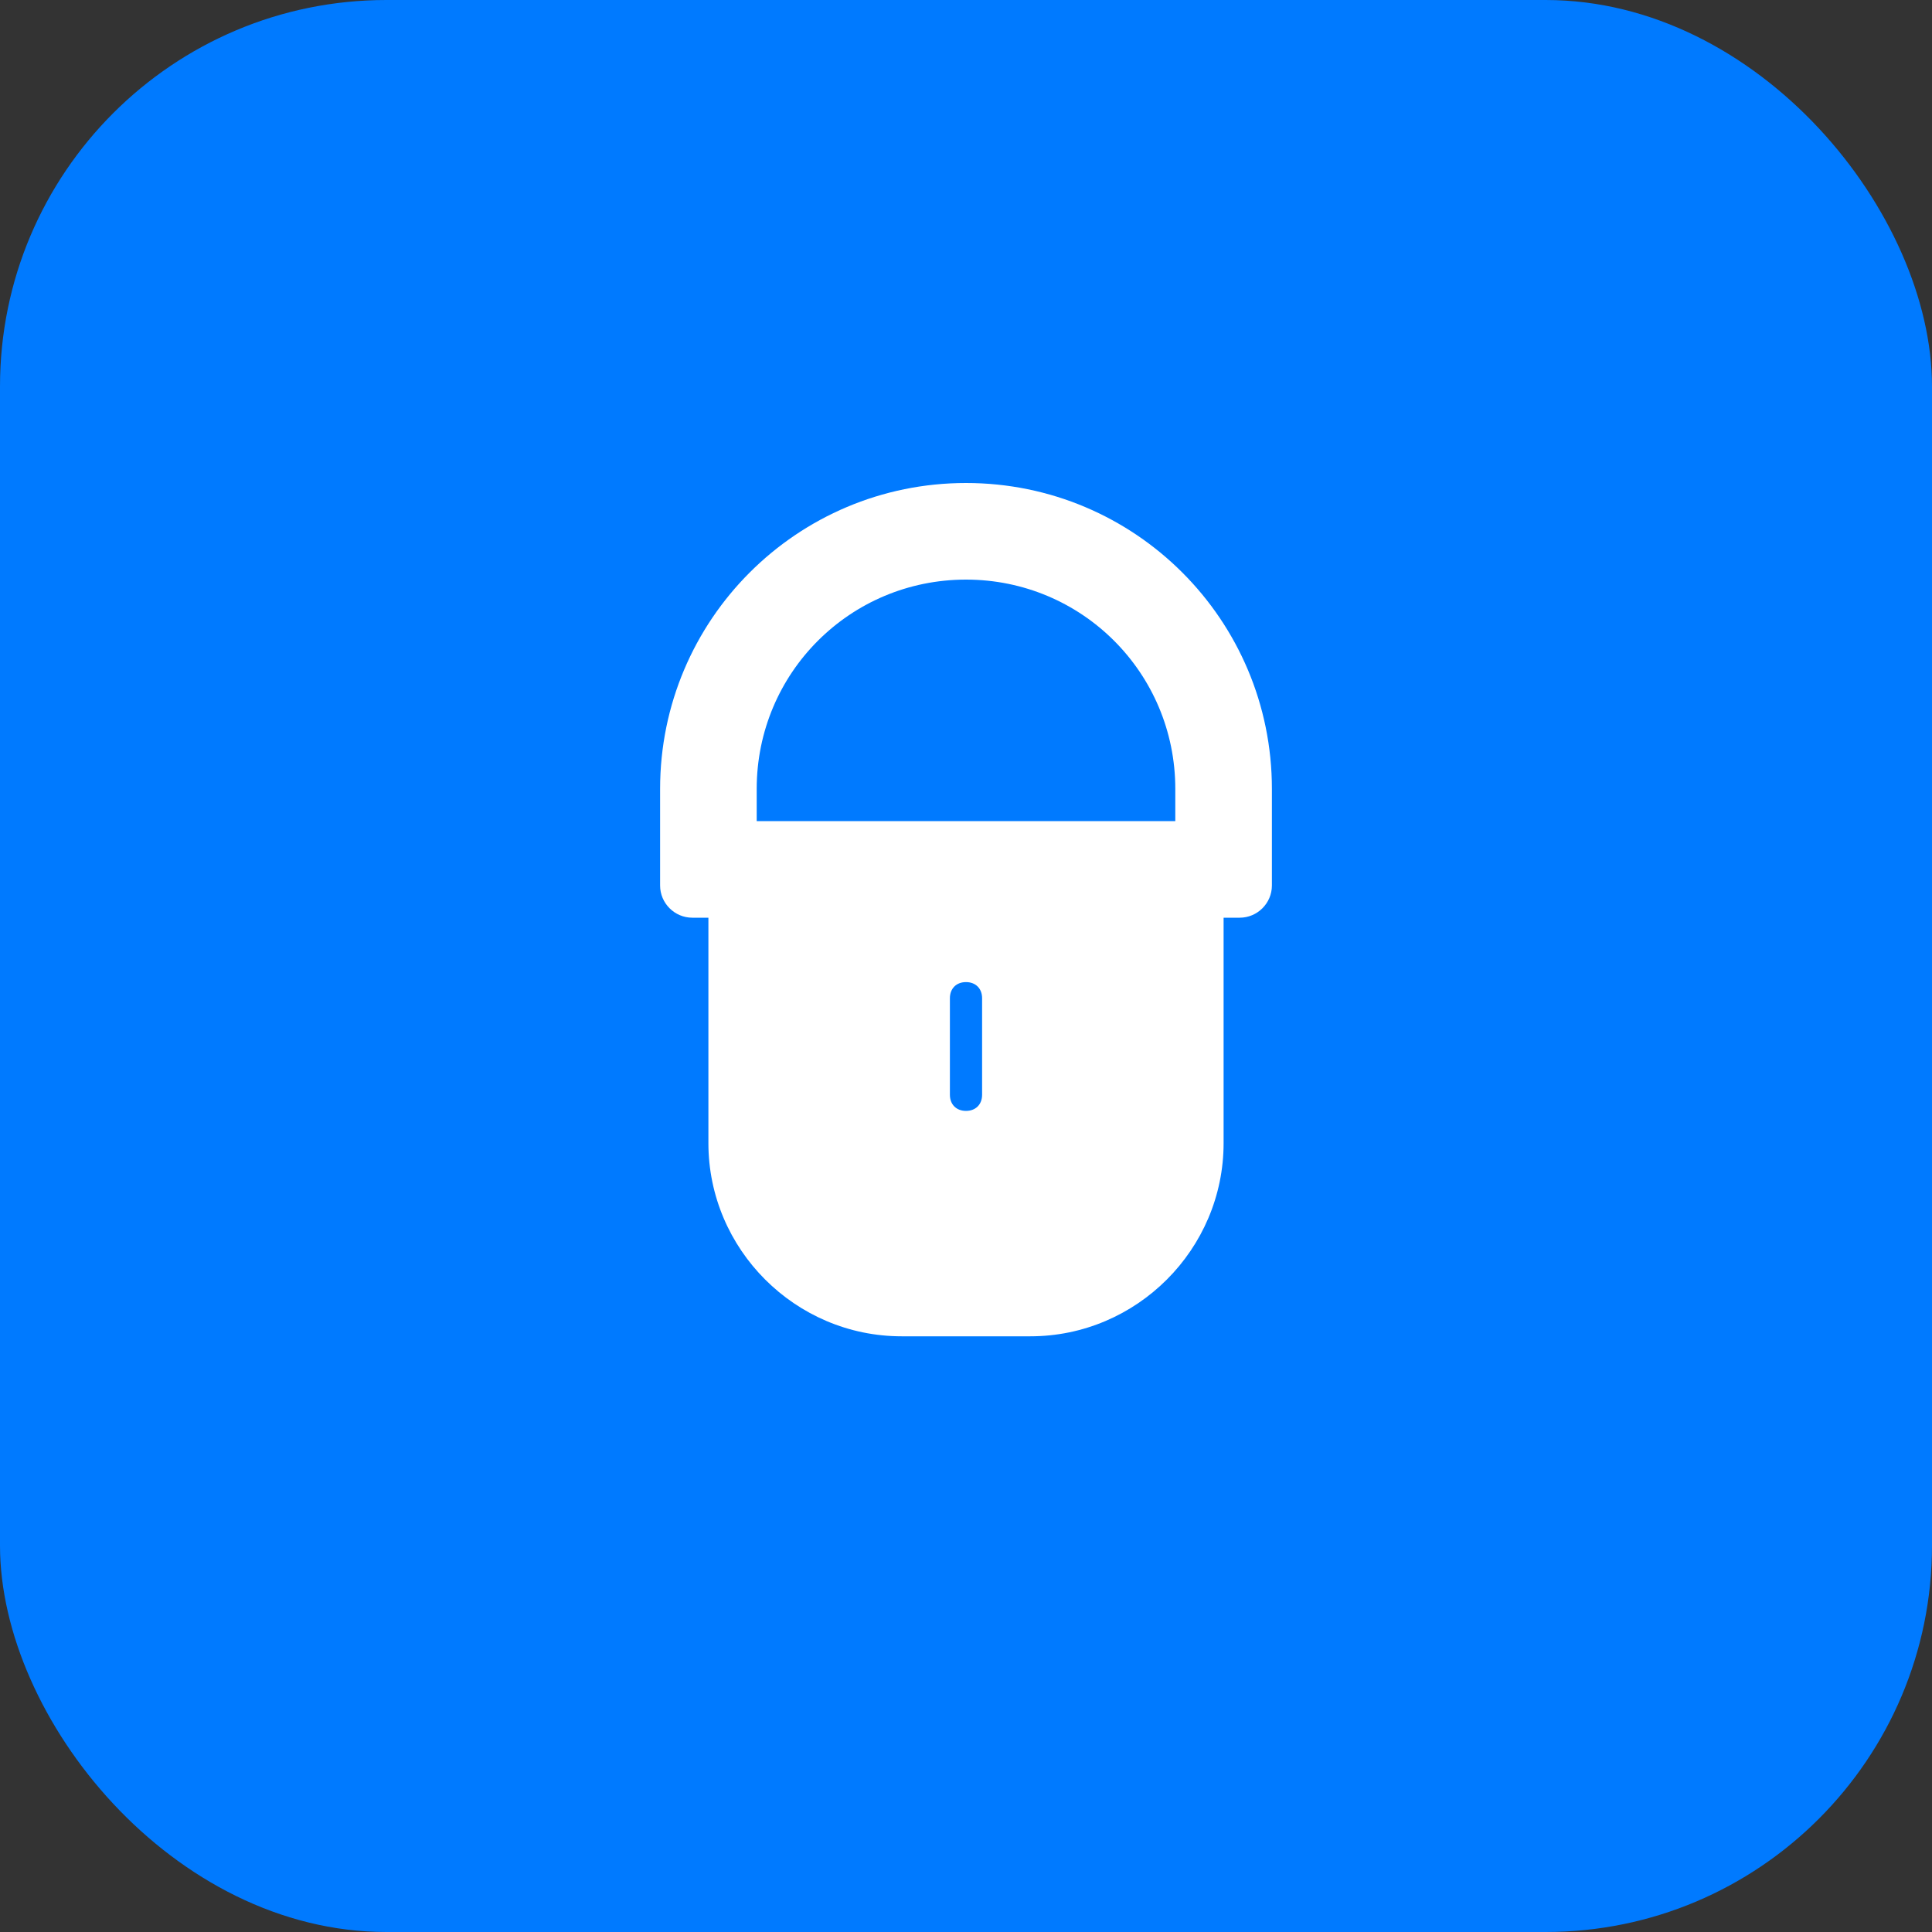 <svg width="120" height="120" viewBox="0 0 120 120" fill="none" xmlns="http://www.w3.org/2000/svg">
  <rect x="0" y="0" width="120" height="120" fill="#333333" stroke="none"/>
  <rect width="120" height="120" rx="24" fill="#007AFF"/>
  <path d="M60 30C49.5 30 41 38.5 41 49V55C41 56.1 41.9 57 43 57H44V71C44 77.6 49.4 83 56 83H64C70.6 83 76 77.6 76 71V57H77C78.1 57 79 56.1 79 55V49C79 38.5 70.5 30 60 30ZM60 36C67.2 36 73 41.8 73 49V51H47V49C47 41.8 52.8 36 60 36Z" fill="white"/>
  <circle cx="60" cy="65" r="6" fill="white"/>
  <path d="M60 69C59.4 69 59 68.6 59 68V62C59 61.4 59.4 61 60 61C60.6 61 61 61.4 61 62V68C61 68.6 60.6 69 60 69Z" fill="#007AFF"/>
</svg>